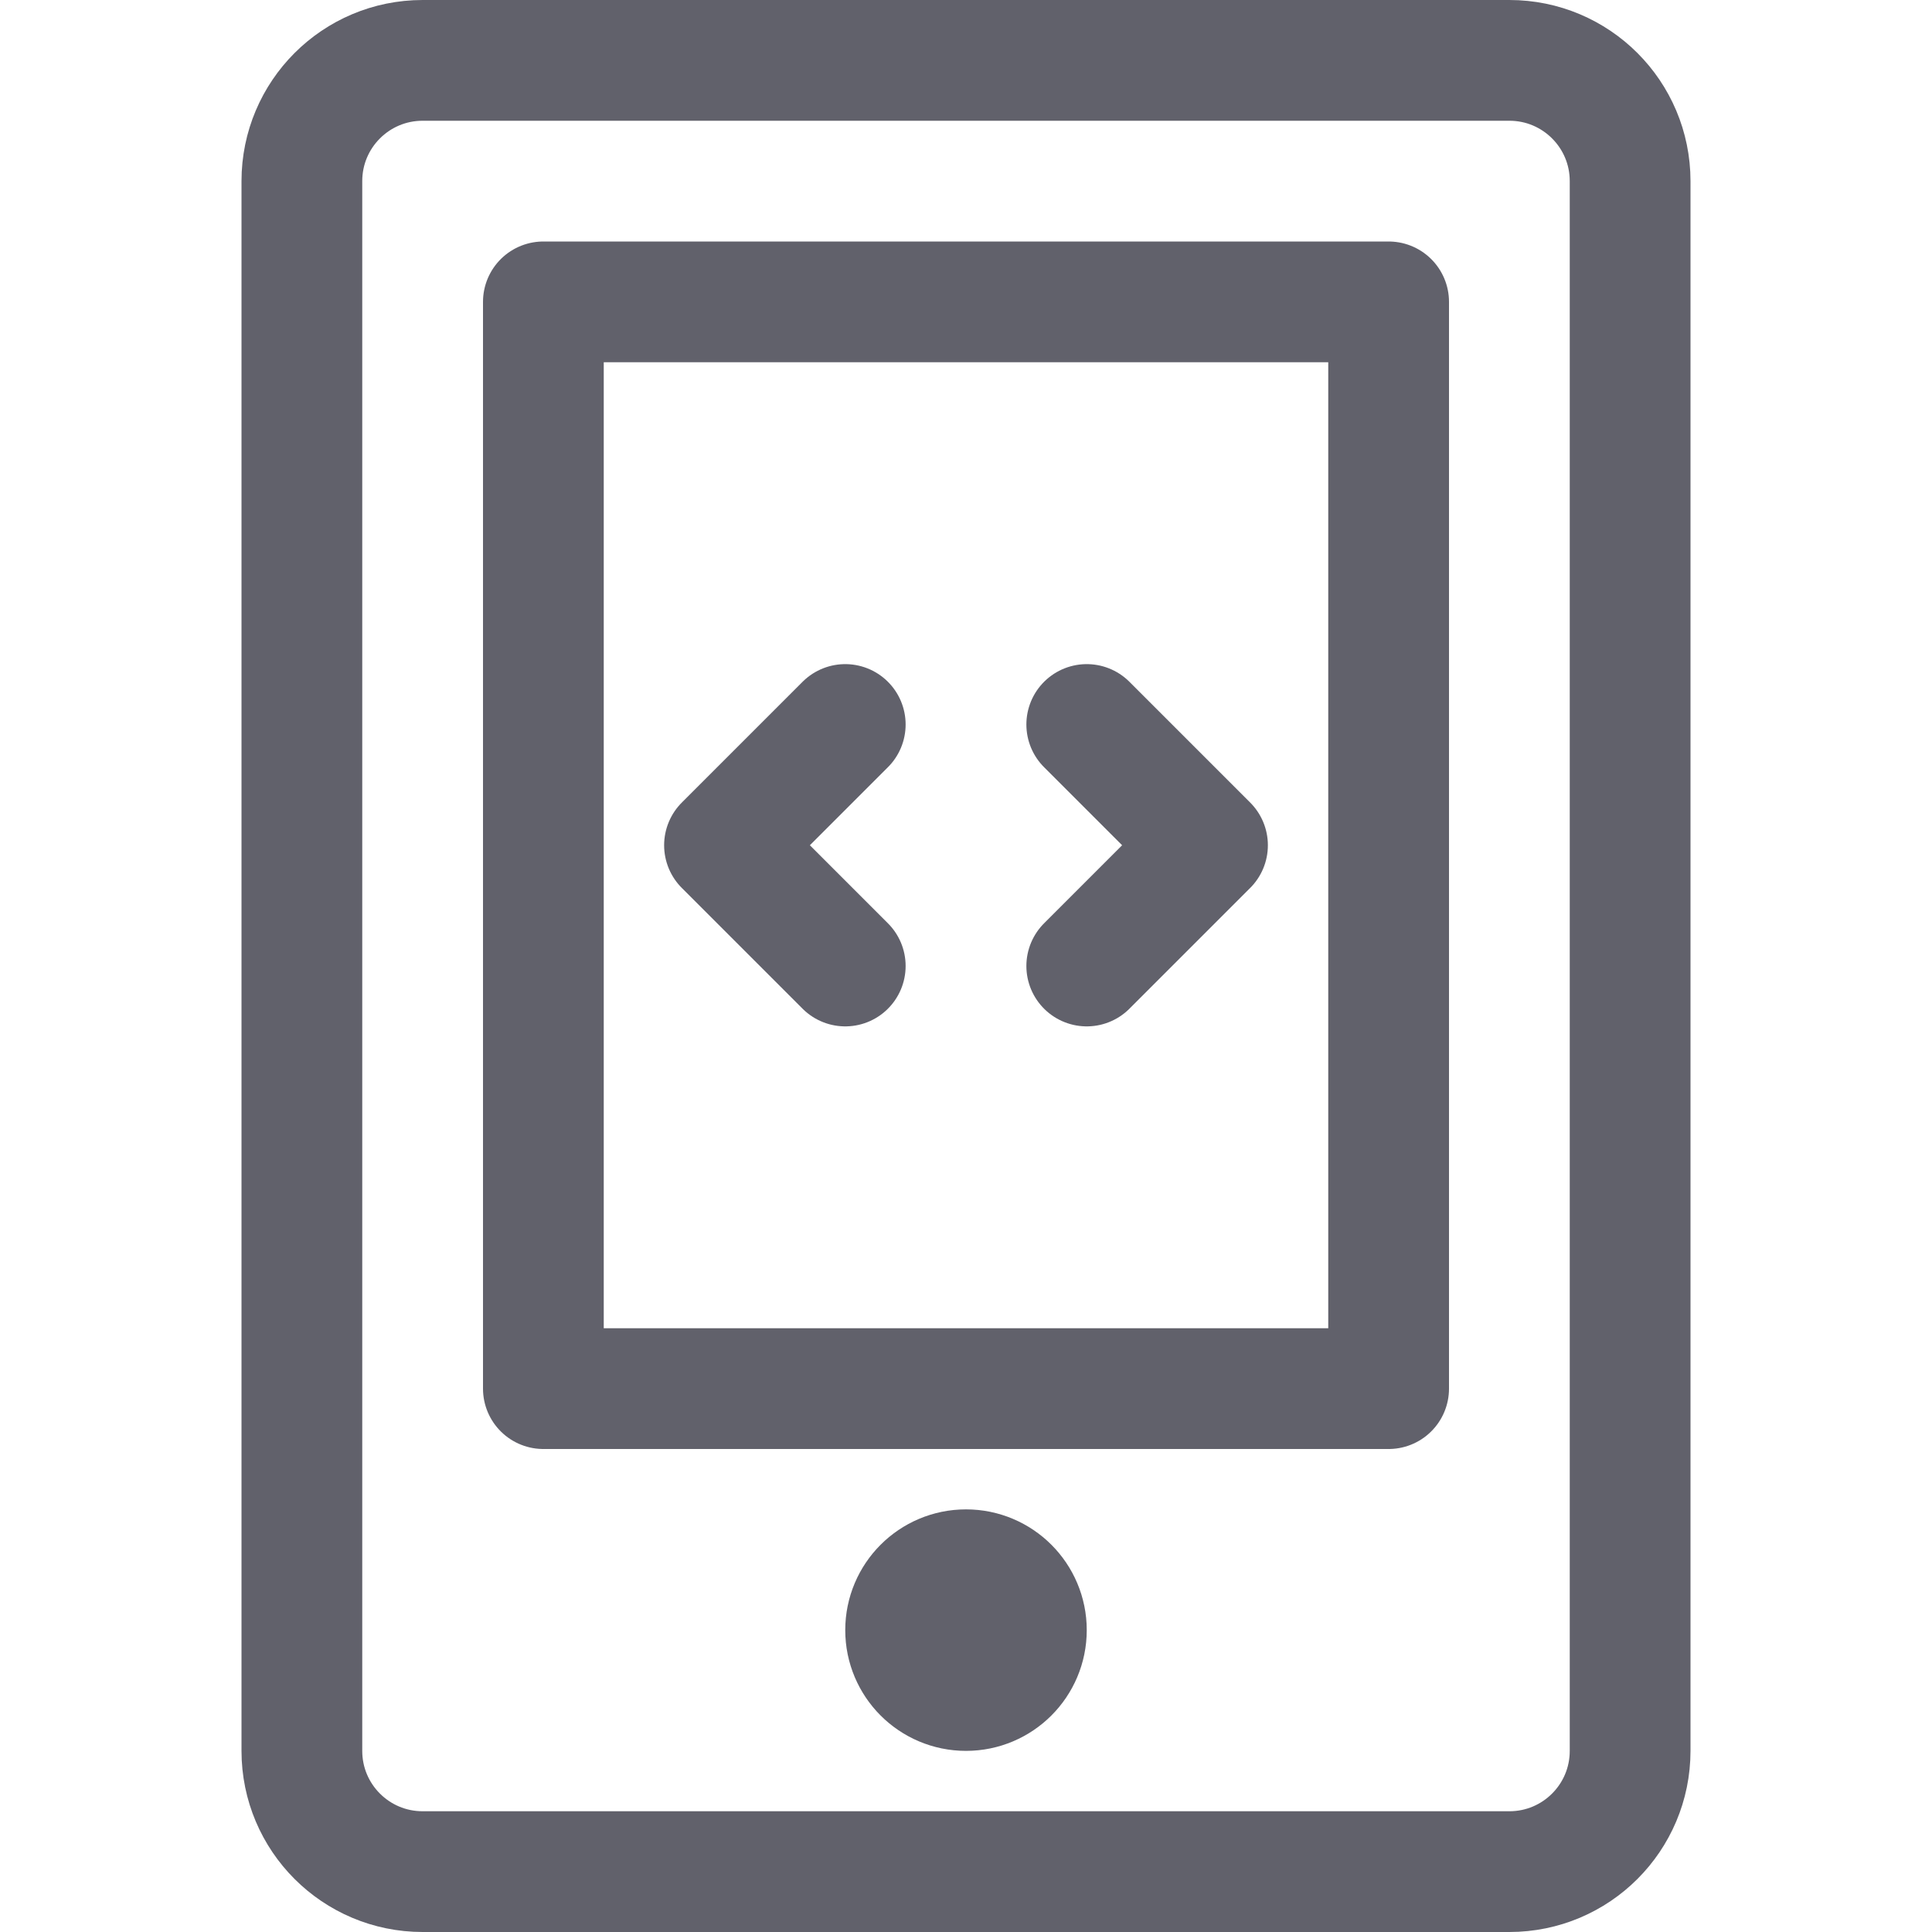 <svg xmlns="http://www.w3.org/2000/svg" height="32" width="32" viewBox="0 0 32 32"><title>mobile dev 4</title><g stroke-linecap="round" fill="#61616b" stroke-linejoin="round" class="nc-icon-wrapper"><path fill="none" stroke="#61616b" stroke-width="2" d="M25,31H7 c-1.105,0-2-0.895-2-2V3c0-1.105,0.895-2,2-2h18c1.105,0,2,0.895,2,2v26C27,30.105,26.105,31,25,31z"></path> <rect data-color="color-2" x="9" y="5" fill="none" stroke="#61616b" stroke-width="2" width="14" height="18"></rect> <circle fill="none" stroke="#61616b" stroke-width="2" cx="16" cy="27" r="1"></circle> <polyline data-color="color-2" fill="none" stroke="#61616b" stroke-width="2" points=" 14,12 12,14 14,16 "></polyline> <polyline data-color="color-2" fill="none" stroke="#61616b" stroke-width="2" points=" 18,12 20,14 18,16 "></polyline></g></svg>